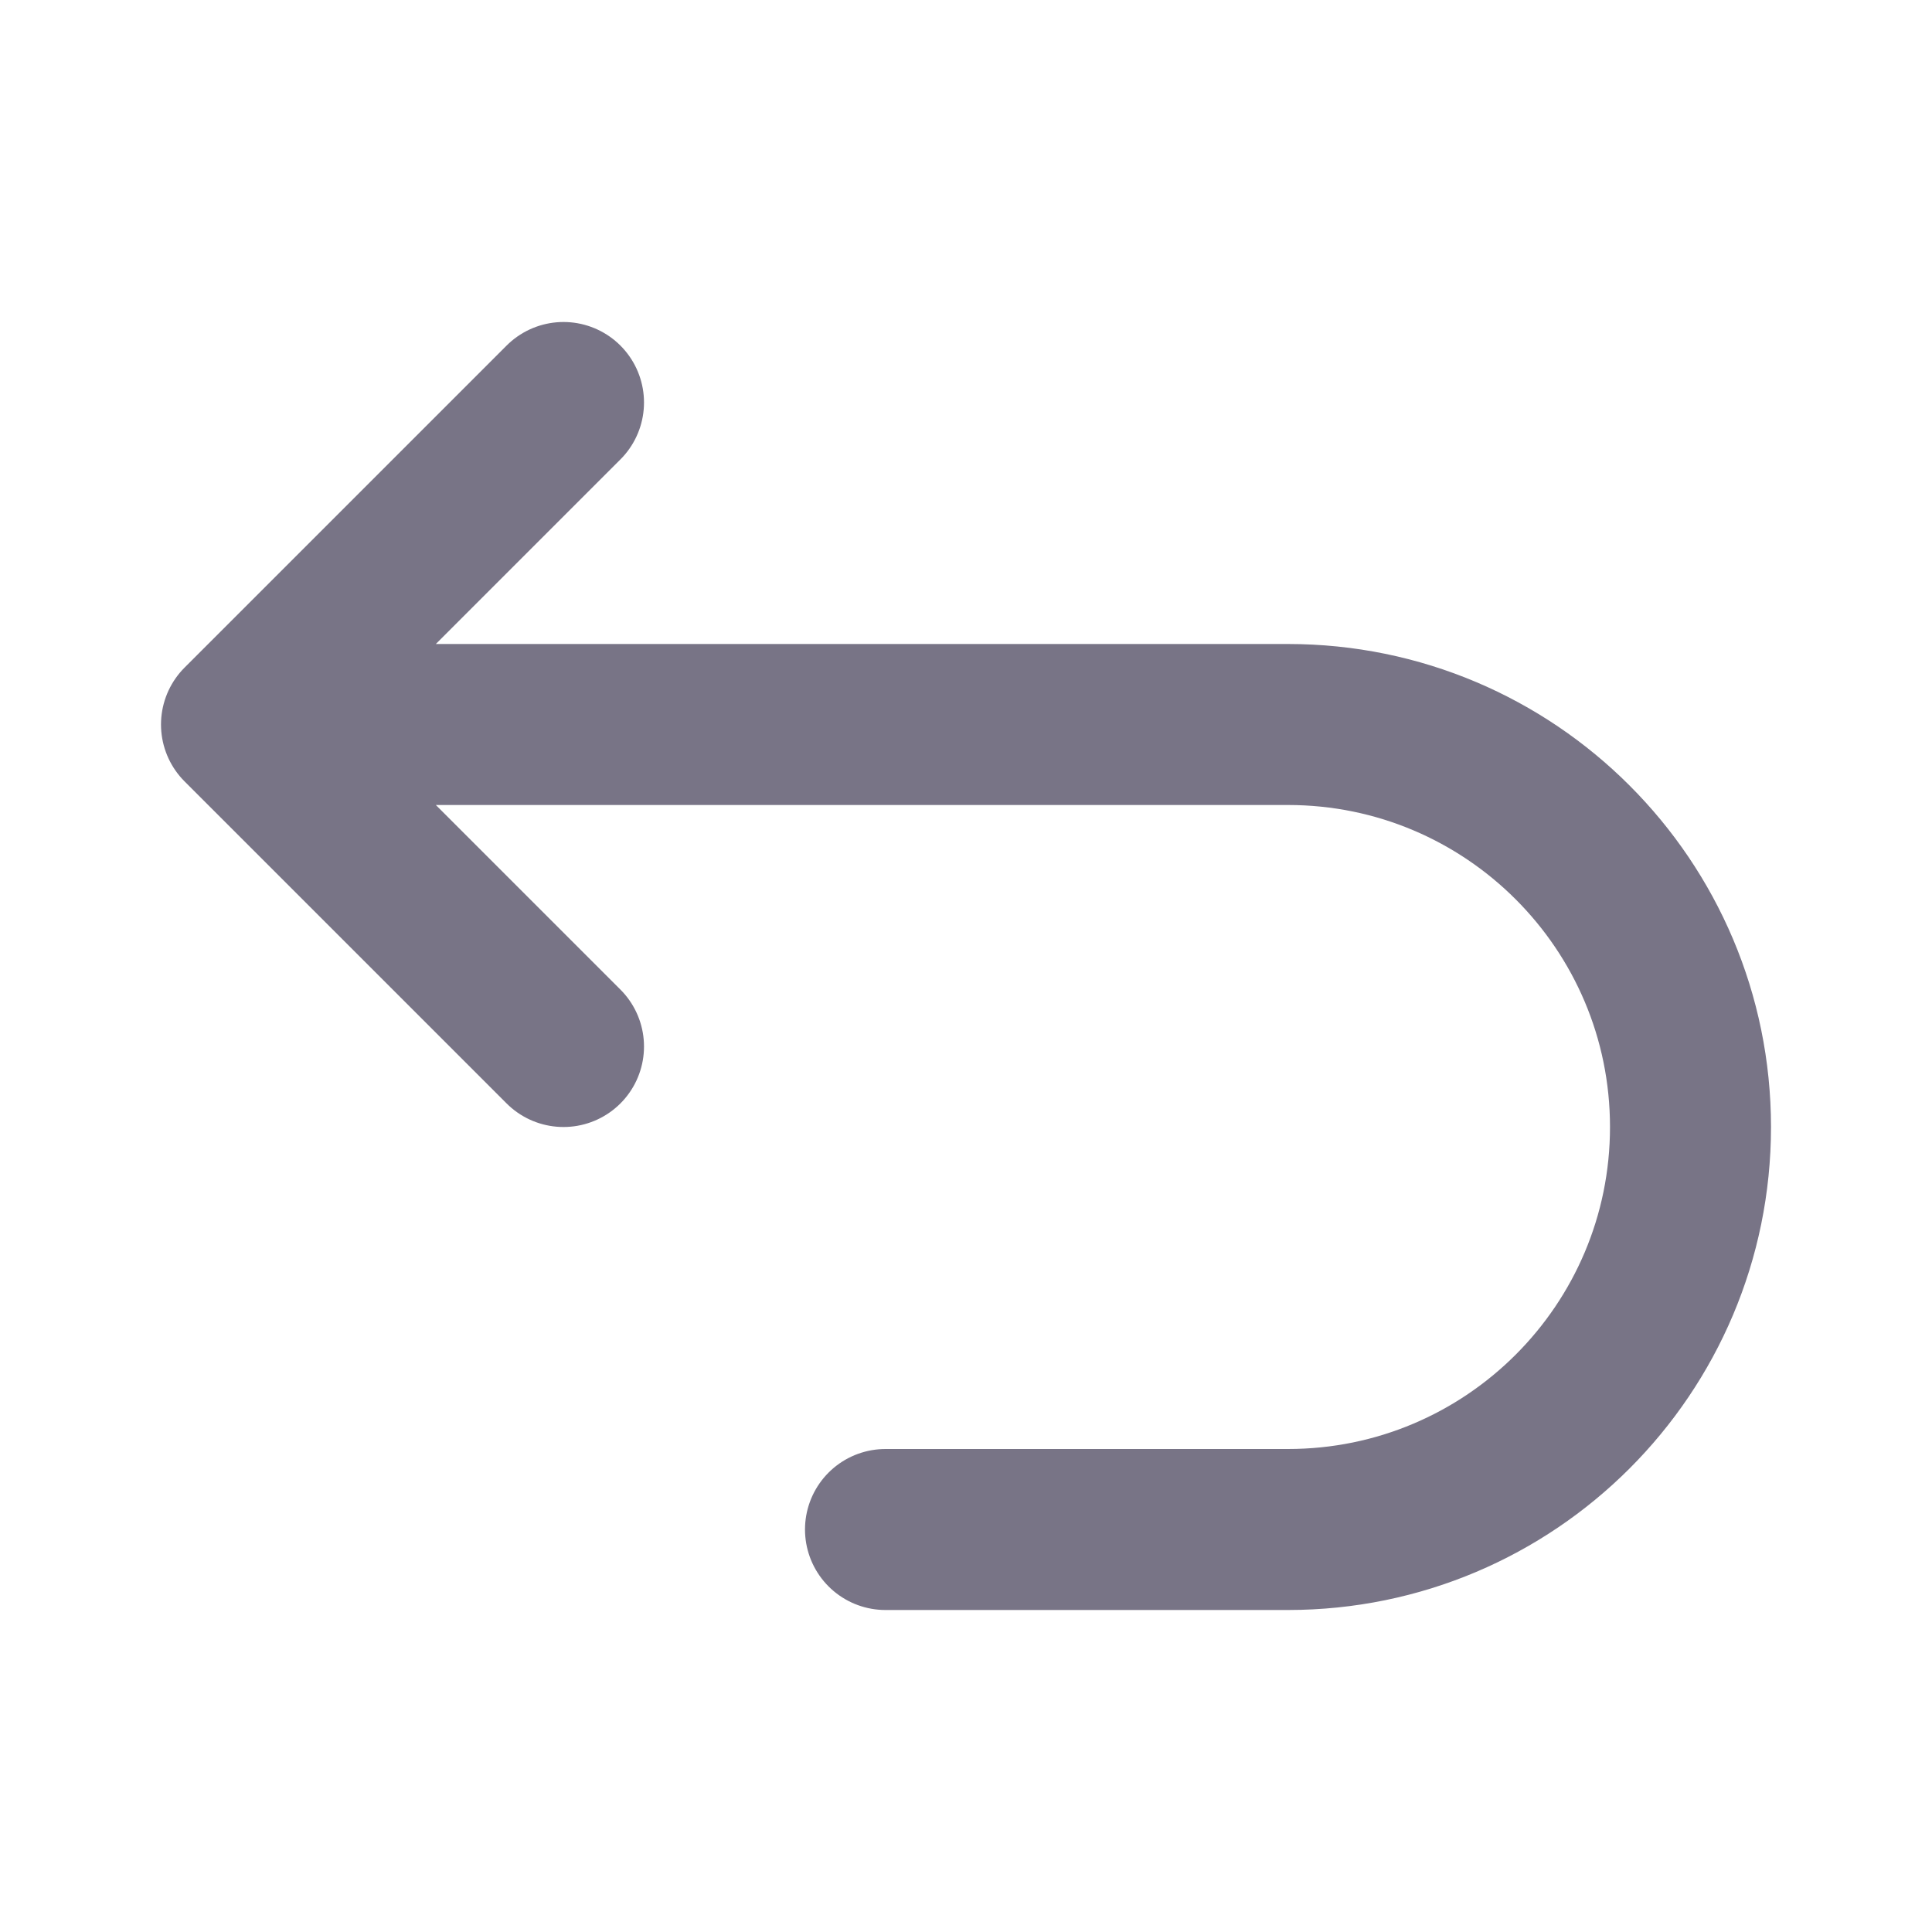 <svg xmlns="http://www.w3.org/2000/svg" width="24" height="24" fill="none" viewBox="0 0 24 24"><path stroke="#787486" stroke-linecap="round" stroke-linejoin="round" stroke-width="2" d="M7 13L3 9M3 9L7 5M3 9H16C18.761 9 21 11.239 21 14C21 16.761 18.761 19 16 19H11"/></svg>